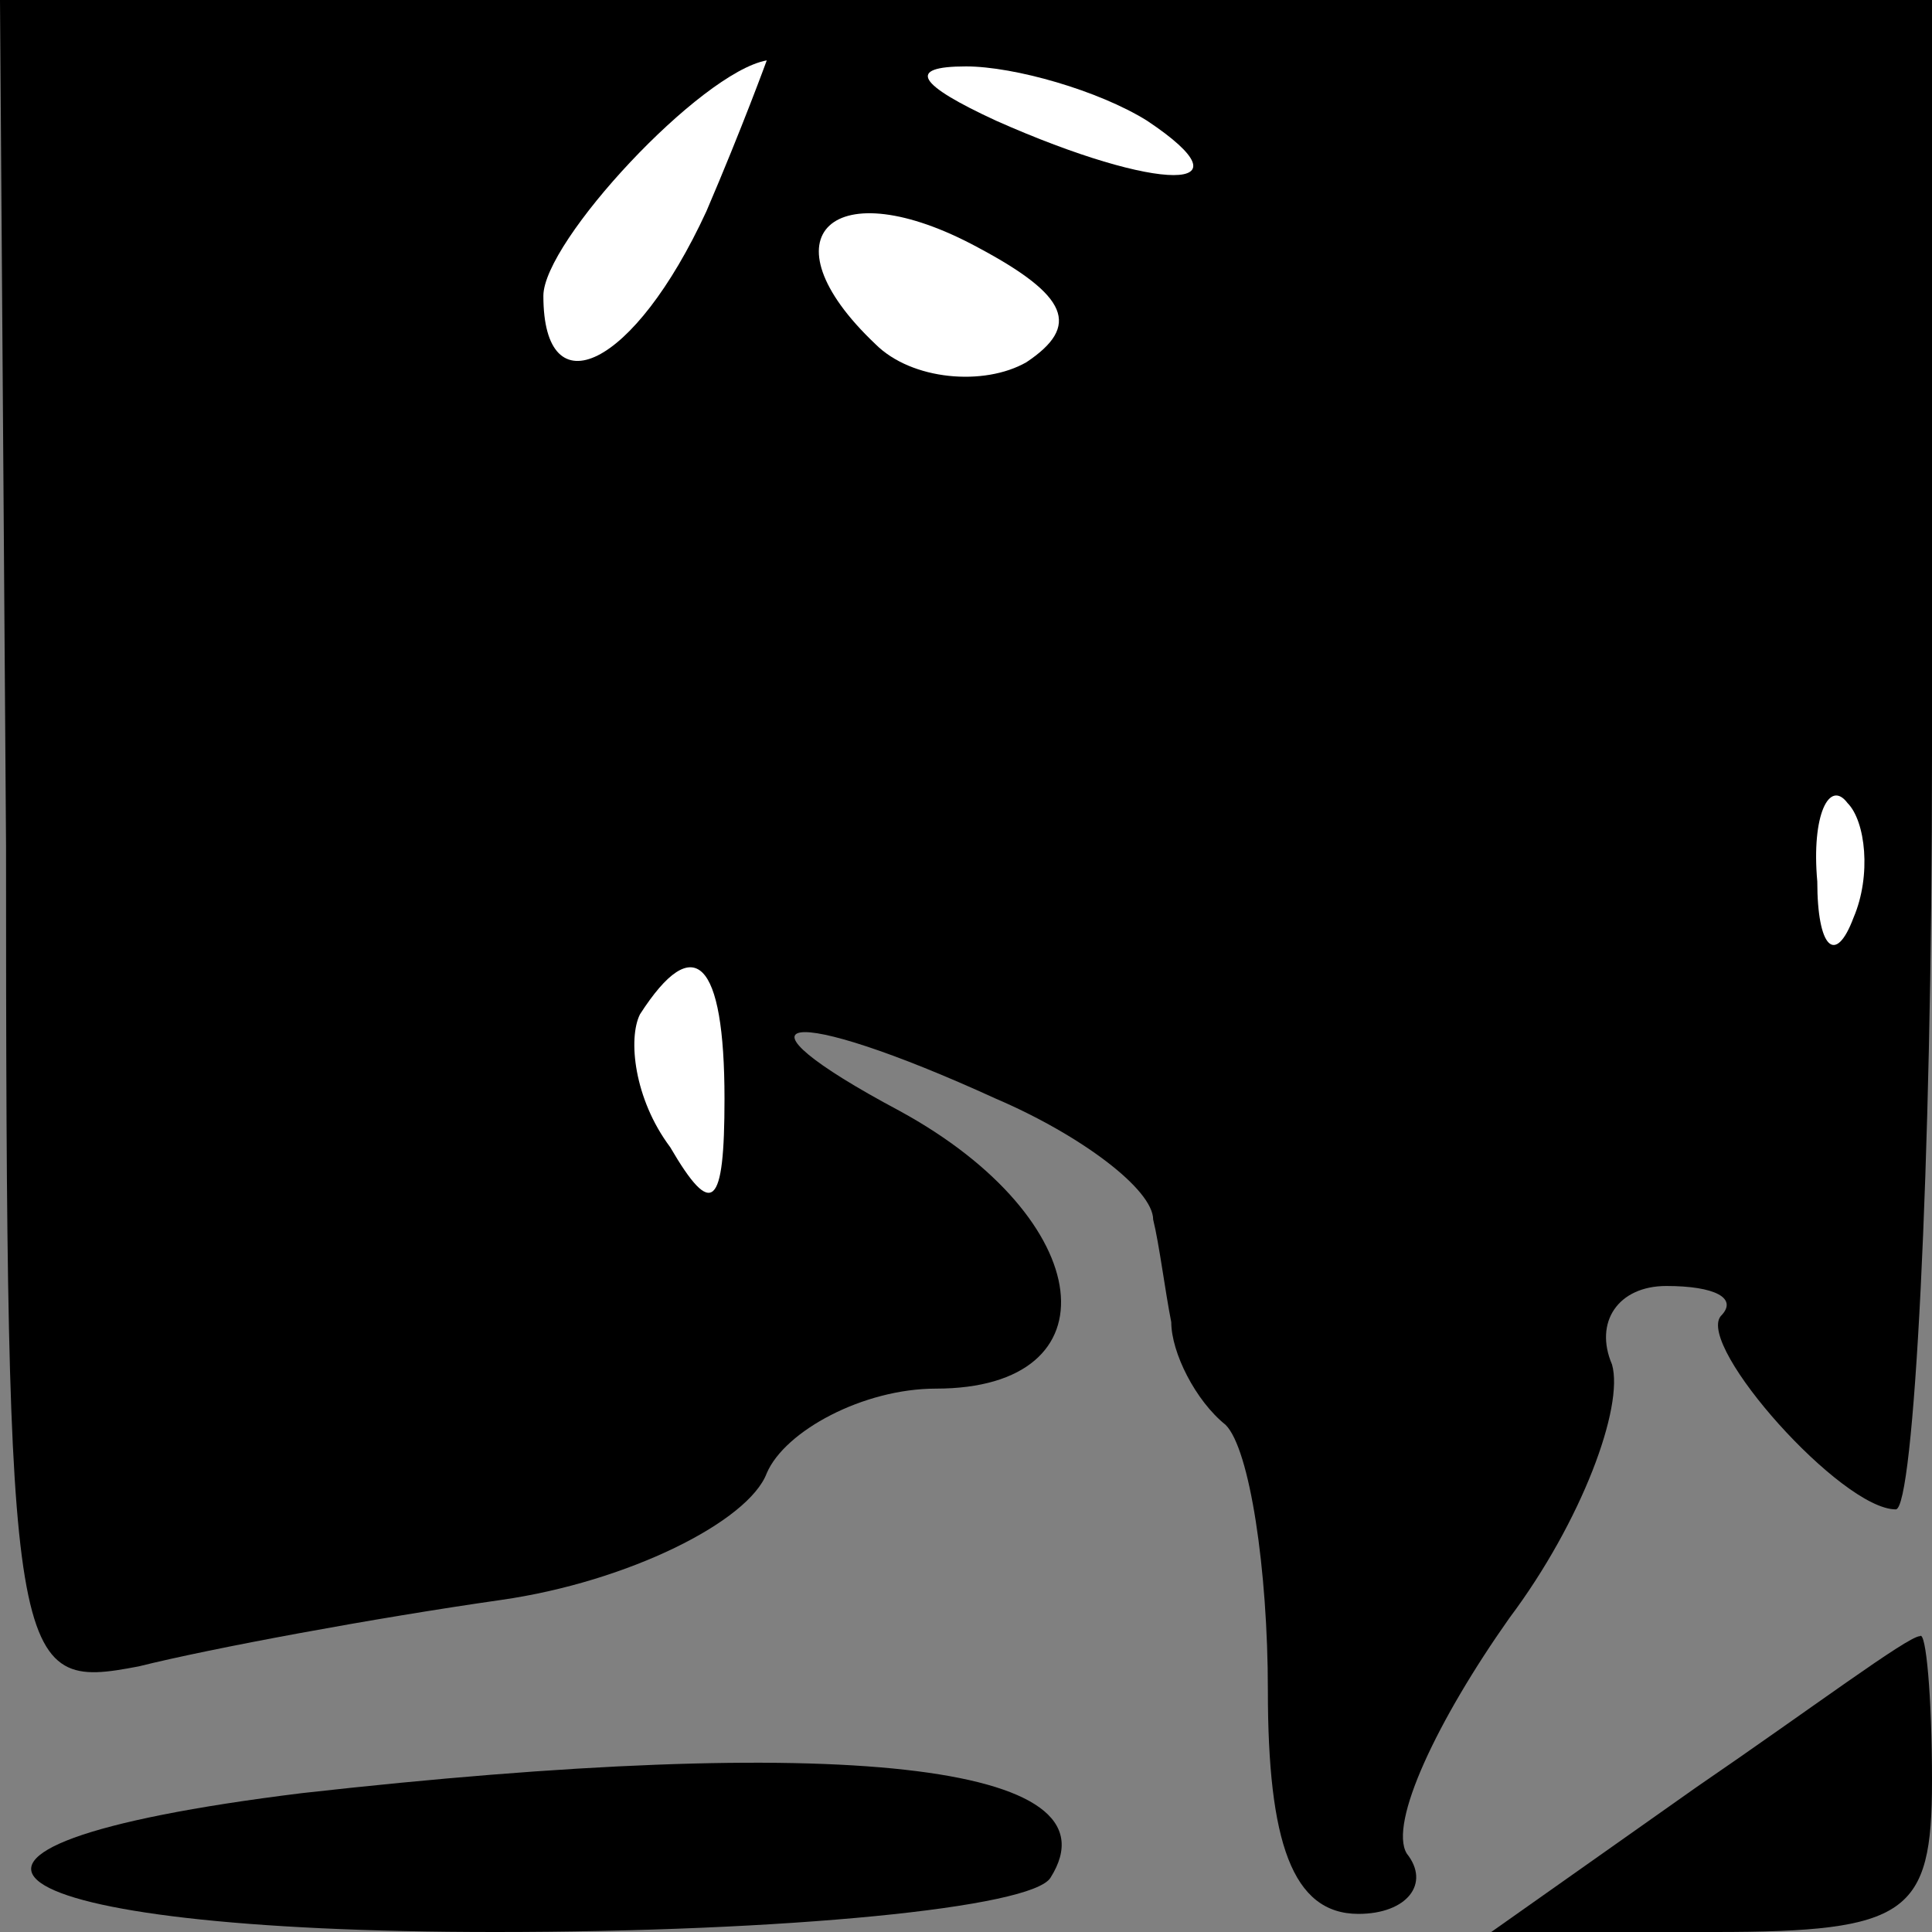 <?xml version="1.0" standalone="no"?>
<!DOCTYPE svg PUBLIC "-//W3C//DTD SVG 20010904//EN"
 "http://www.w3.org/TR/2001/REC-SVG-20010904/DTD/svg10.dtd">
<svg version="1.0" xmlns="http://www.w3.org/2000/svg"
 width="32pt" height="32pt" viewBox="0 0 32 32"
 preserveAspectRatio="xMidYMid meet">
<rect x="0" y="0" width="32" height="32" fill="#808080" stroke="none"/>
<g transform="translate(0,32) scale(0.1,-0.1)"
fill="#000000" stroke="none">
<path fill="#000000" stroke="none" d="M1 180 c0 -138 1 -140 22 -136 12 3 39
8 60 11 21 3 41 13 44 21 3 7 16 14 28 14 30 0 27 28 -6 46 -30 16 -19 18 16
2 14 -6 26 -15 26 -20 1 -4 2 -12 3 -17 0 -5 4 -13 9 -17 4 -4 7 -24 7 -44 0
-25 4 -37 15 -37 8 0 12 5 8 10 -3 5 5 22 17 39 12 16 19 35 17 42 -3 7 1 13
9 13 8 0 12 -2 9 -5 -4 -5 20 -32 29 -32 3 0 6 56 6 125 l0 125 -160 0 -160 0
1 -140z"/>
<path fill="#ffffff" stroke="none" d="M117 285 c-12 -26 -27 -33 -27 -14 0 9
26 37 37 39 0 0 -4 -11 -10 -25z"/>
<path fill="#ffffff" stroke="none" d="M190 300 c18 -12 2 -12 -25 0 -13 6
-15 9 -5 9 8 0 22 -4 30 -9z"/>
<path fill="#ffffff" stroke="none" d="M170 260 c-7 -4 -19 -3 -25 3 -19 18
-7 29 17 16 15 -8 17 -13 8 -19z"/>
<path fill="#ffffff" stroke="none" d="M307 168 c-3 -8 -6 -5 -6 6 -1 11 2 17
5 13 3 -3 4 -12 1 -19z"/>
<path fill="#ffffff" stroke="none" d="M120 138 c0 -18 -2 -20 -9 -8 -6 8 -7
18 -5 22 9 14 14 9 14 -14z"/>
<path fill="#000000" stroke="none" d="M281 24 l-34 -24 37 0 c32 0 36 3 36
25 0 14 -1 25 -2 24 -2 0 -18 -12 -37 -25z"/>
<path fill="#000000" stroke="none" d="M50 23 c-73 -9 -53 -23 32 -23 48 0 89
4 92 9 12 19 -35 24 -124 14z"/>
</g>
</svg>
